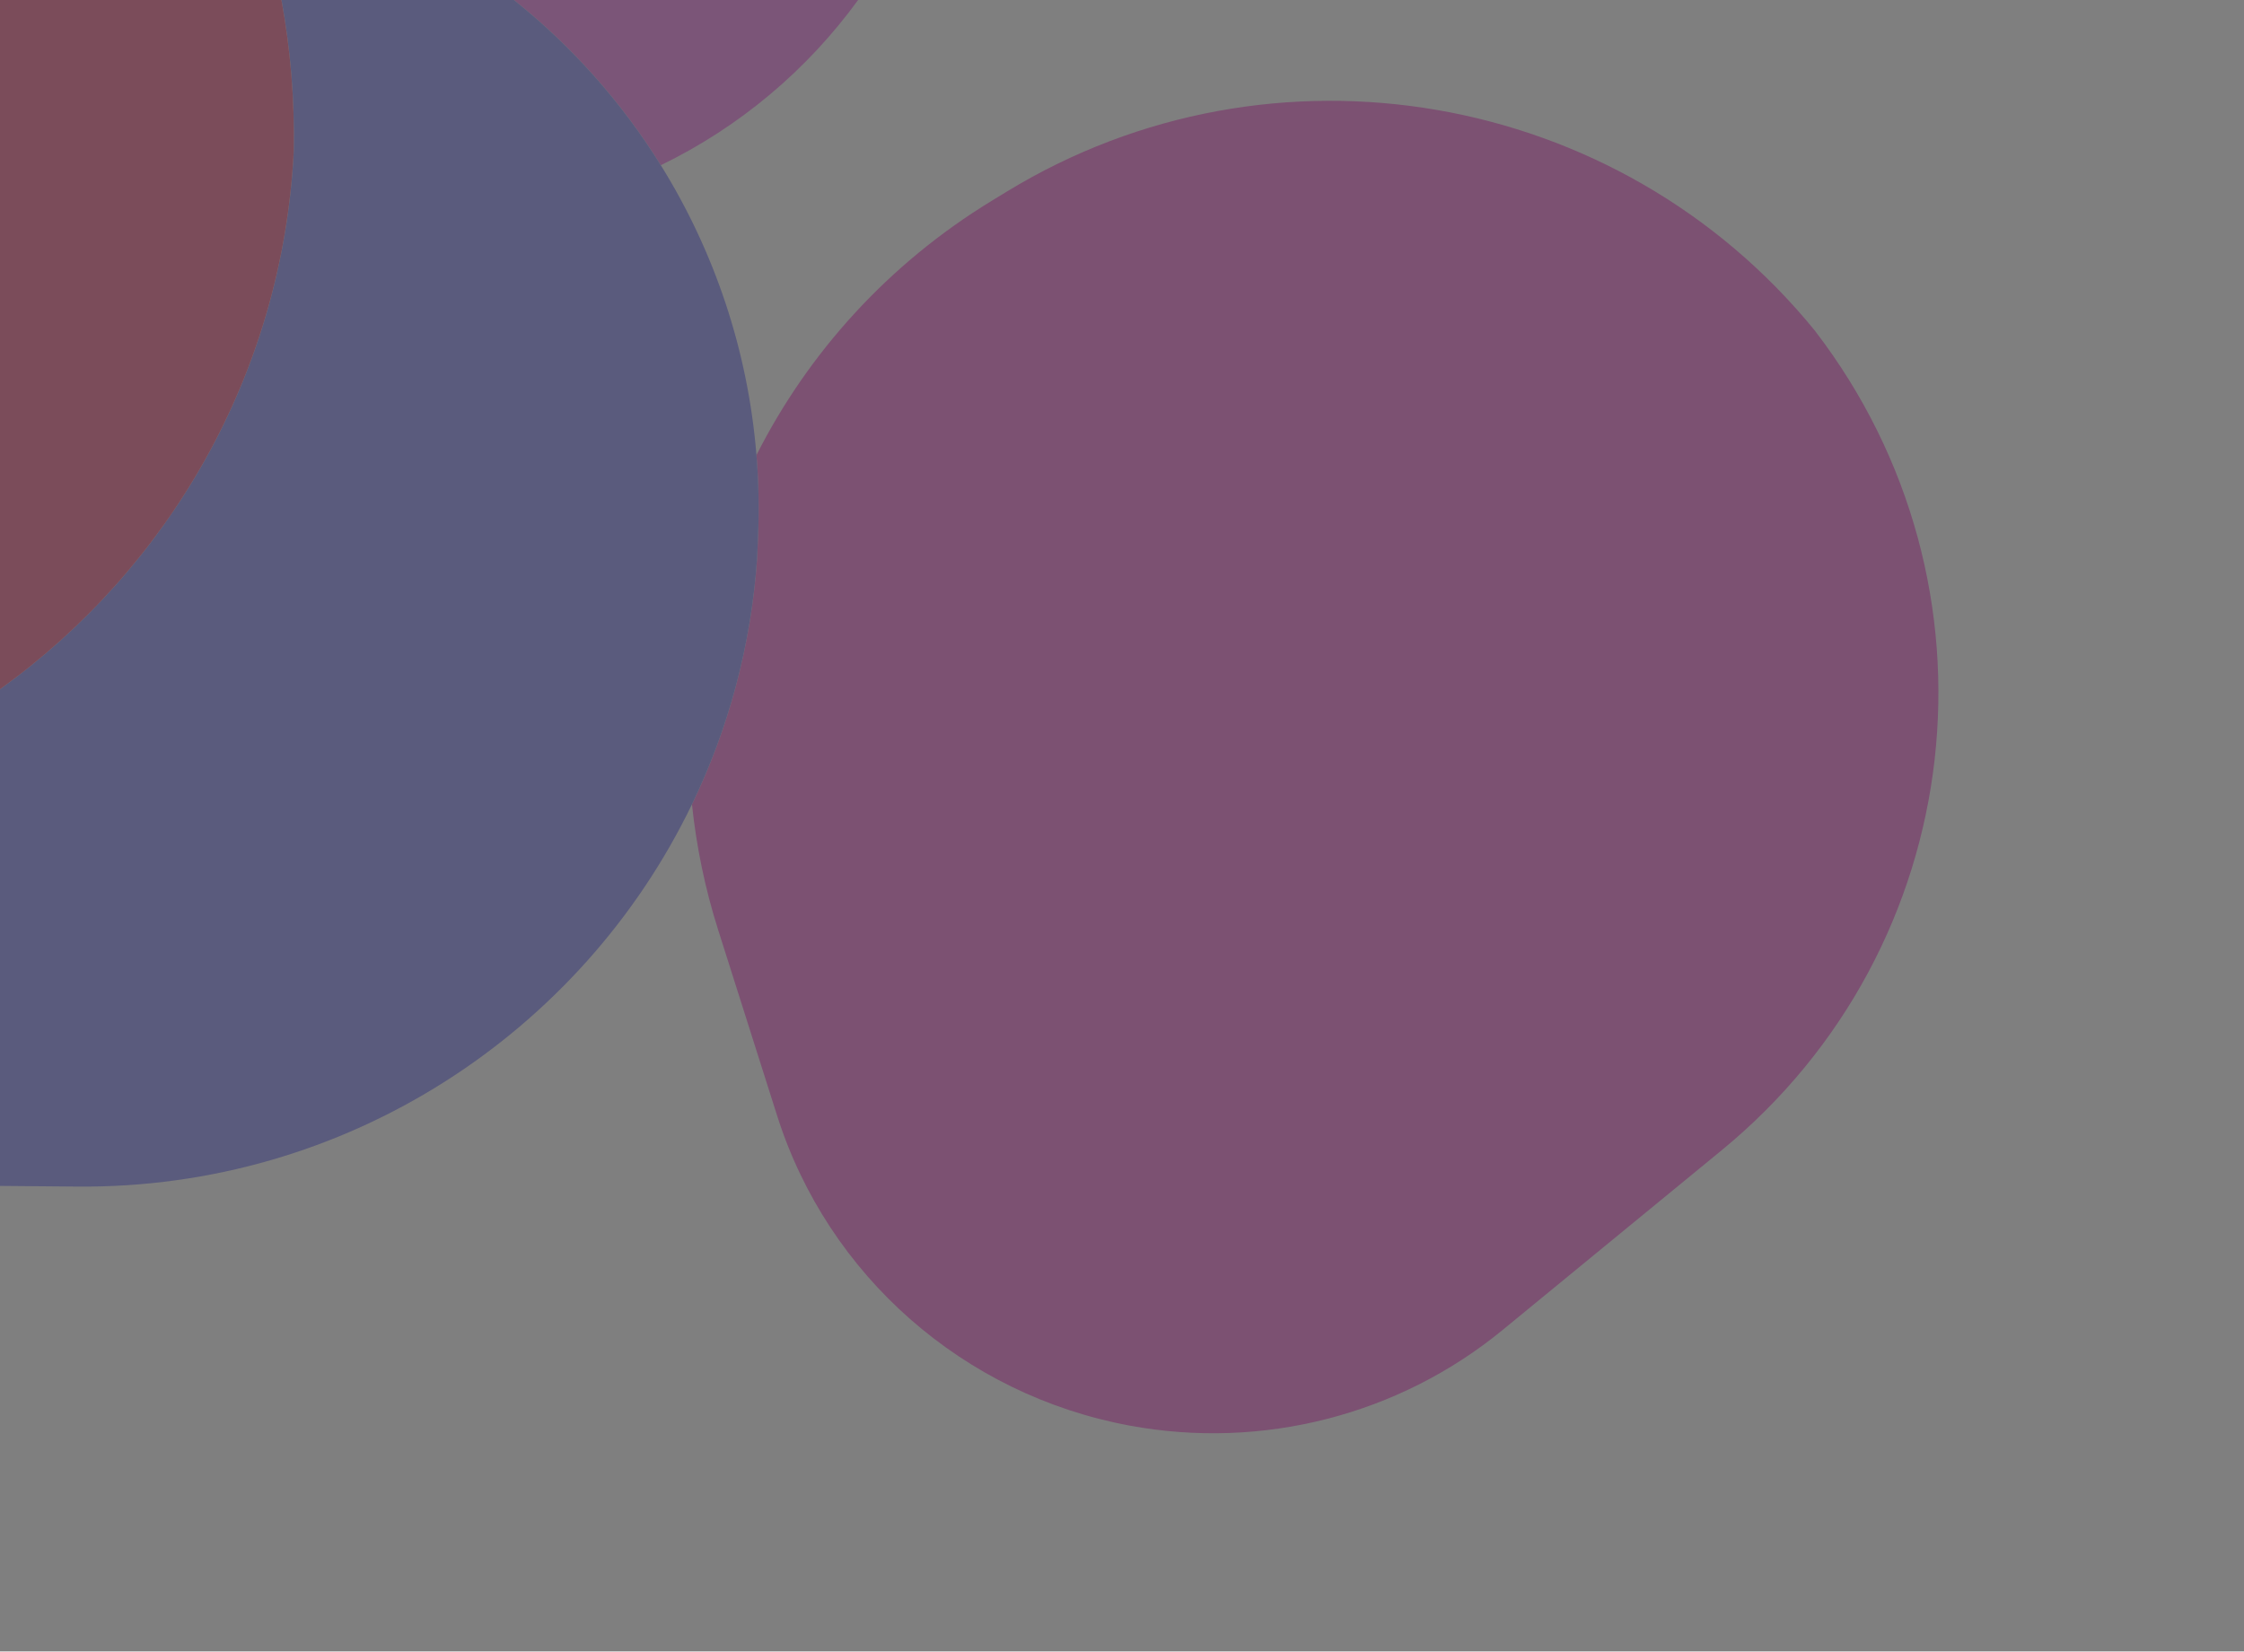 <?xml version="1.0" encoding="UTF-8"?><svg id="Layer_2" xmlns="http://www.w3.org/2000/svg" viewBox="0 0 836 615.5"><defs><style>.cls-1{fill:none;}.cls-2{fill:#f058e1;}.cls-3{fill:#f0336c;}.cls-4{fill:#f246cc;}.cls-5{fill:#6c6ff5;}.cls-6{opacity:.5;}</style></defs><g id="Layer_1-2"><g class="cls-6"><path class="cls-1" d="m319.69,0c-19,26.15-44.27,47.38-73.5,61.57,19.89,32.01,32.45,68.84,35.63,108,19.29-38.11,49.09-71.25,87.7-94.79l5.62-3.43c98.85-60.27,227.75-38.08,300.94,51.8,72.98,94.9,57.68,229.72-34.67,305.49l-81.69,67.04c-38.62,31.68-89.47,44.71-138.88,35.57-61.86-11.45-112.4-55.89-131.31-115.45l-21.96-69.19c-4.92-15.5-8.14-31.19-9.78-46.86-41.16,85.3-128.88,143.32-229.02,142.43l-28.76-.25v173.56h836V0H319.69Z"/><path class="cls-4" d="m282.42,199.66l-.34,8.17c-2.24,32.85-10.75,63.86-24.29,91.93,1.64,15.67,4.86,31.36,9.78,46.86l21.96,69.19c18.91,59.56,69.45,104,131.31,115.45,49.4,9.14,100.26-3.89,138.88-35.57l81.69-67.04c92.35-75.78,107.65-210.59,34.67-305.49-73.18-89.88-202.09-112.07-300.94-51.8l-5.62,3.43c-38.61,23.54-68.41,56.67-87.7,94.79.8,9.9,1.02,19.94.6,30.09Z"/><path class="cls-2" d="m246.19,61.57c29.23-14.18,54.5-35.41,73.5-61.57h-128.2c21.63,17.28,40.13,38.12,54.7,61.57Z"/><path class="cls-5" d="m257.79,299.76c13.54-28.07,22.05-59.08,24.29-91.93l.34-8.17c.43-10.15.21-20.19-.6-30.09-3.18-39.16-15.74-75.99-35.63-108-14.57-23.44-33.08-44.29-54.7-61.57h-86.63c3.37,18.34,4.96,37.25,4.57,56.54C105.18,139.48,62.79,211.68,0,256.85v185.09l28.76.25c100.14.89,187.87-57.13,229.02-142.43Z"/><path class="cls-3" d="m109.42,56.54c.39-19.29-1.2-38.2-4.57-56.54H0v256.85c62.79-45.16,105.18-117.36,109.42-200.31Z"/></g><g class="cls-6"><rect width="836" height="615.5"/></g></g></svg>
